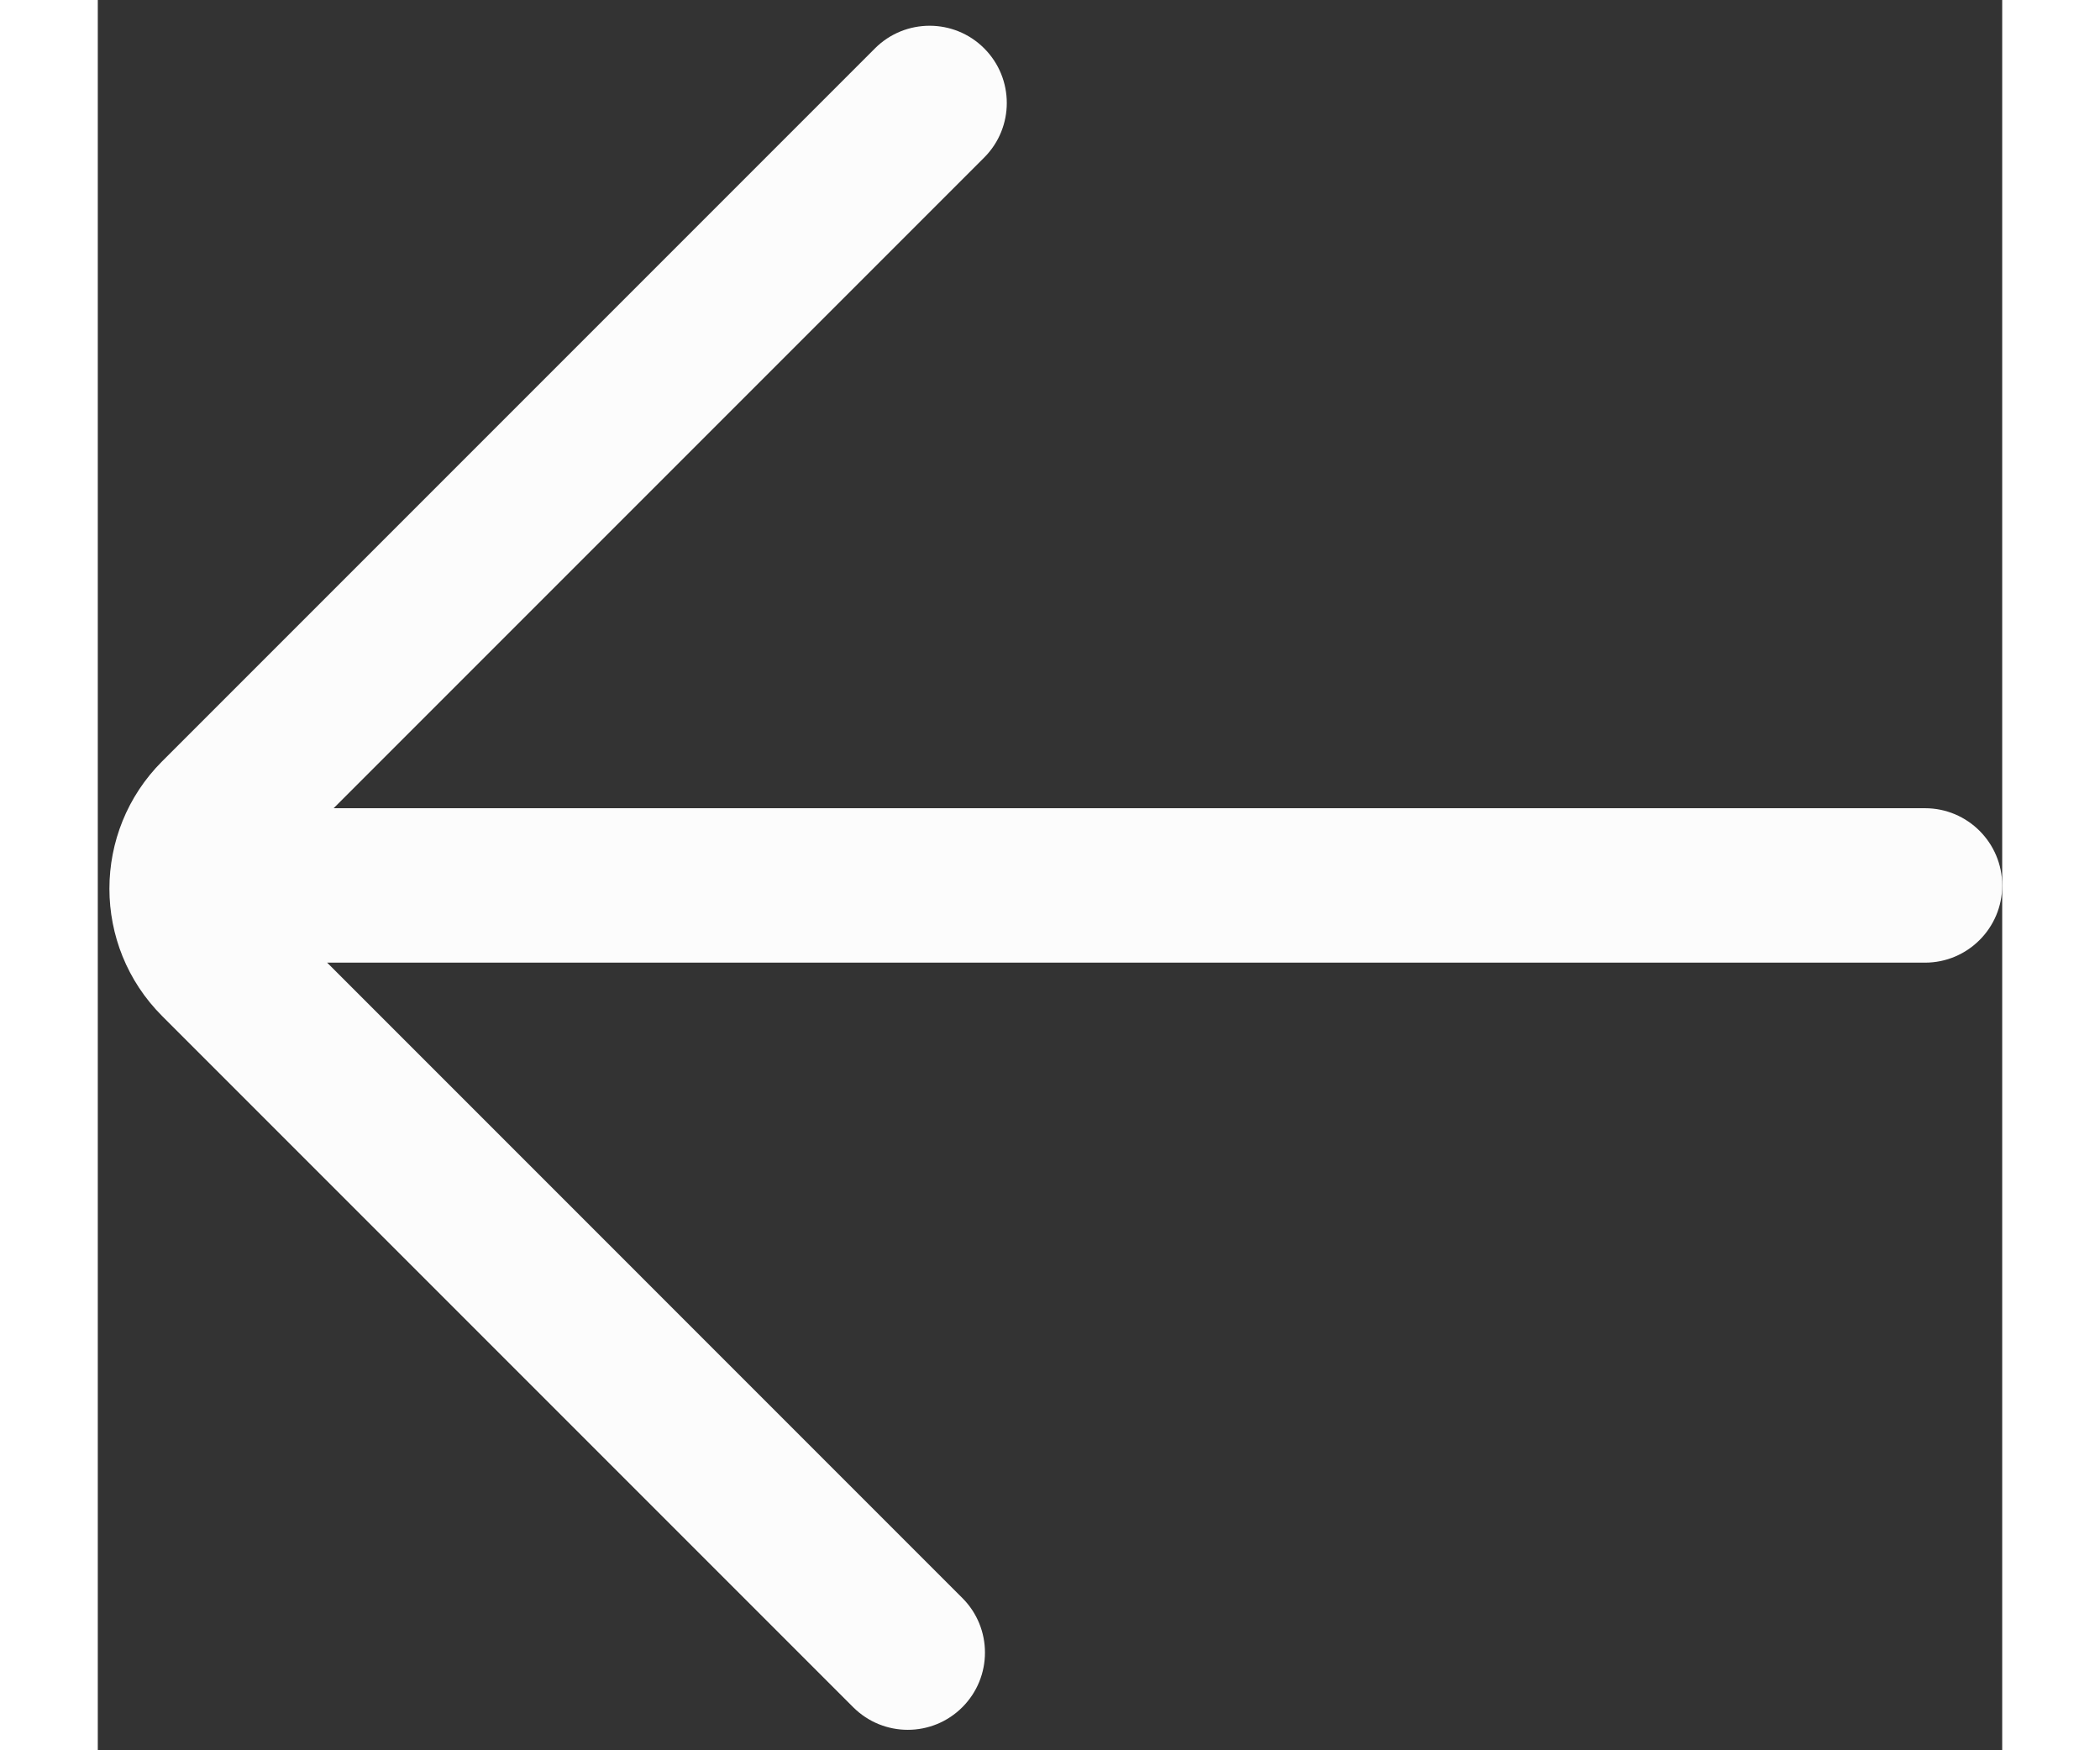 <svg width="18" height="15" viewBox="0 0 37 34" fill="none" xmlns="http://www.w3.org/2000/svg">
<rect x="0" y="0" width="37" height="34" fill="#333333" stroke="none"/>
<path fill-rule="evenodd" clip-rule="evenodd" d="M17.221 3.061C17.807 2.475 17.807 1.525 17.221 0.939C16.636 0.354 15.686 0.354 15.1 0.939L1.251 14.788C-0.116 16.155 -0.116 18.371 1.251 19.738L14.676 33.163C15.262 33.749 16.212 33.749 16.797 33.163C17.383 32.577 17.383 31.627 16.797 31.042L4.456 18.7H35.5C36.328 18.7 37 18.028 37 17.2C37 16.372 36.328 15.7 35.5 15.7H4.582L17.221 3.061Z" fill="#fcfcfc"/>
</svg>
